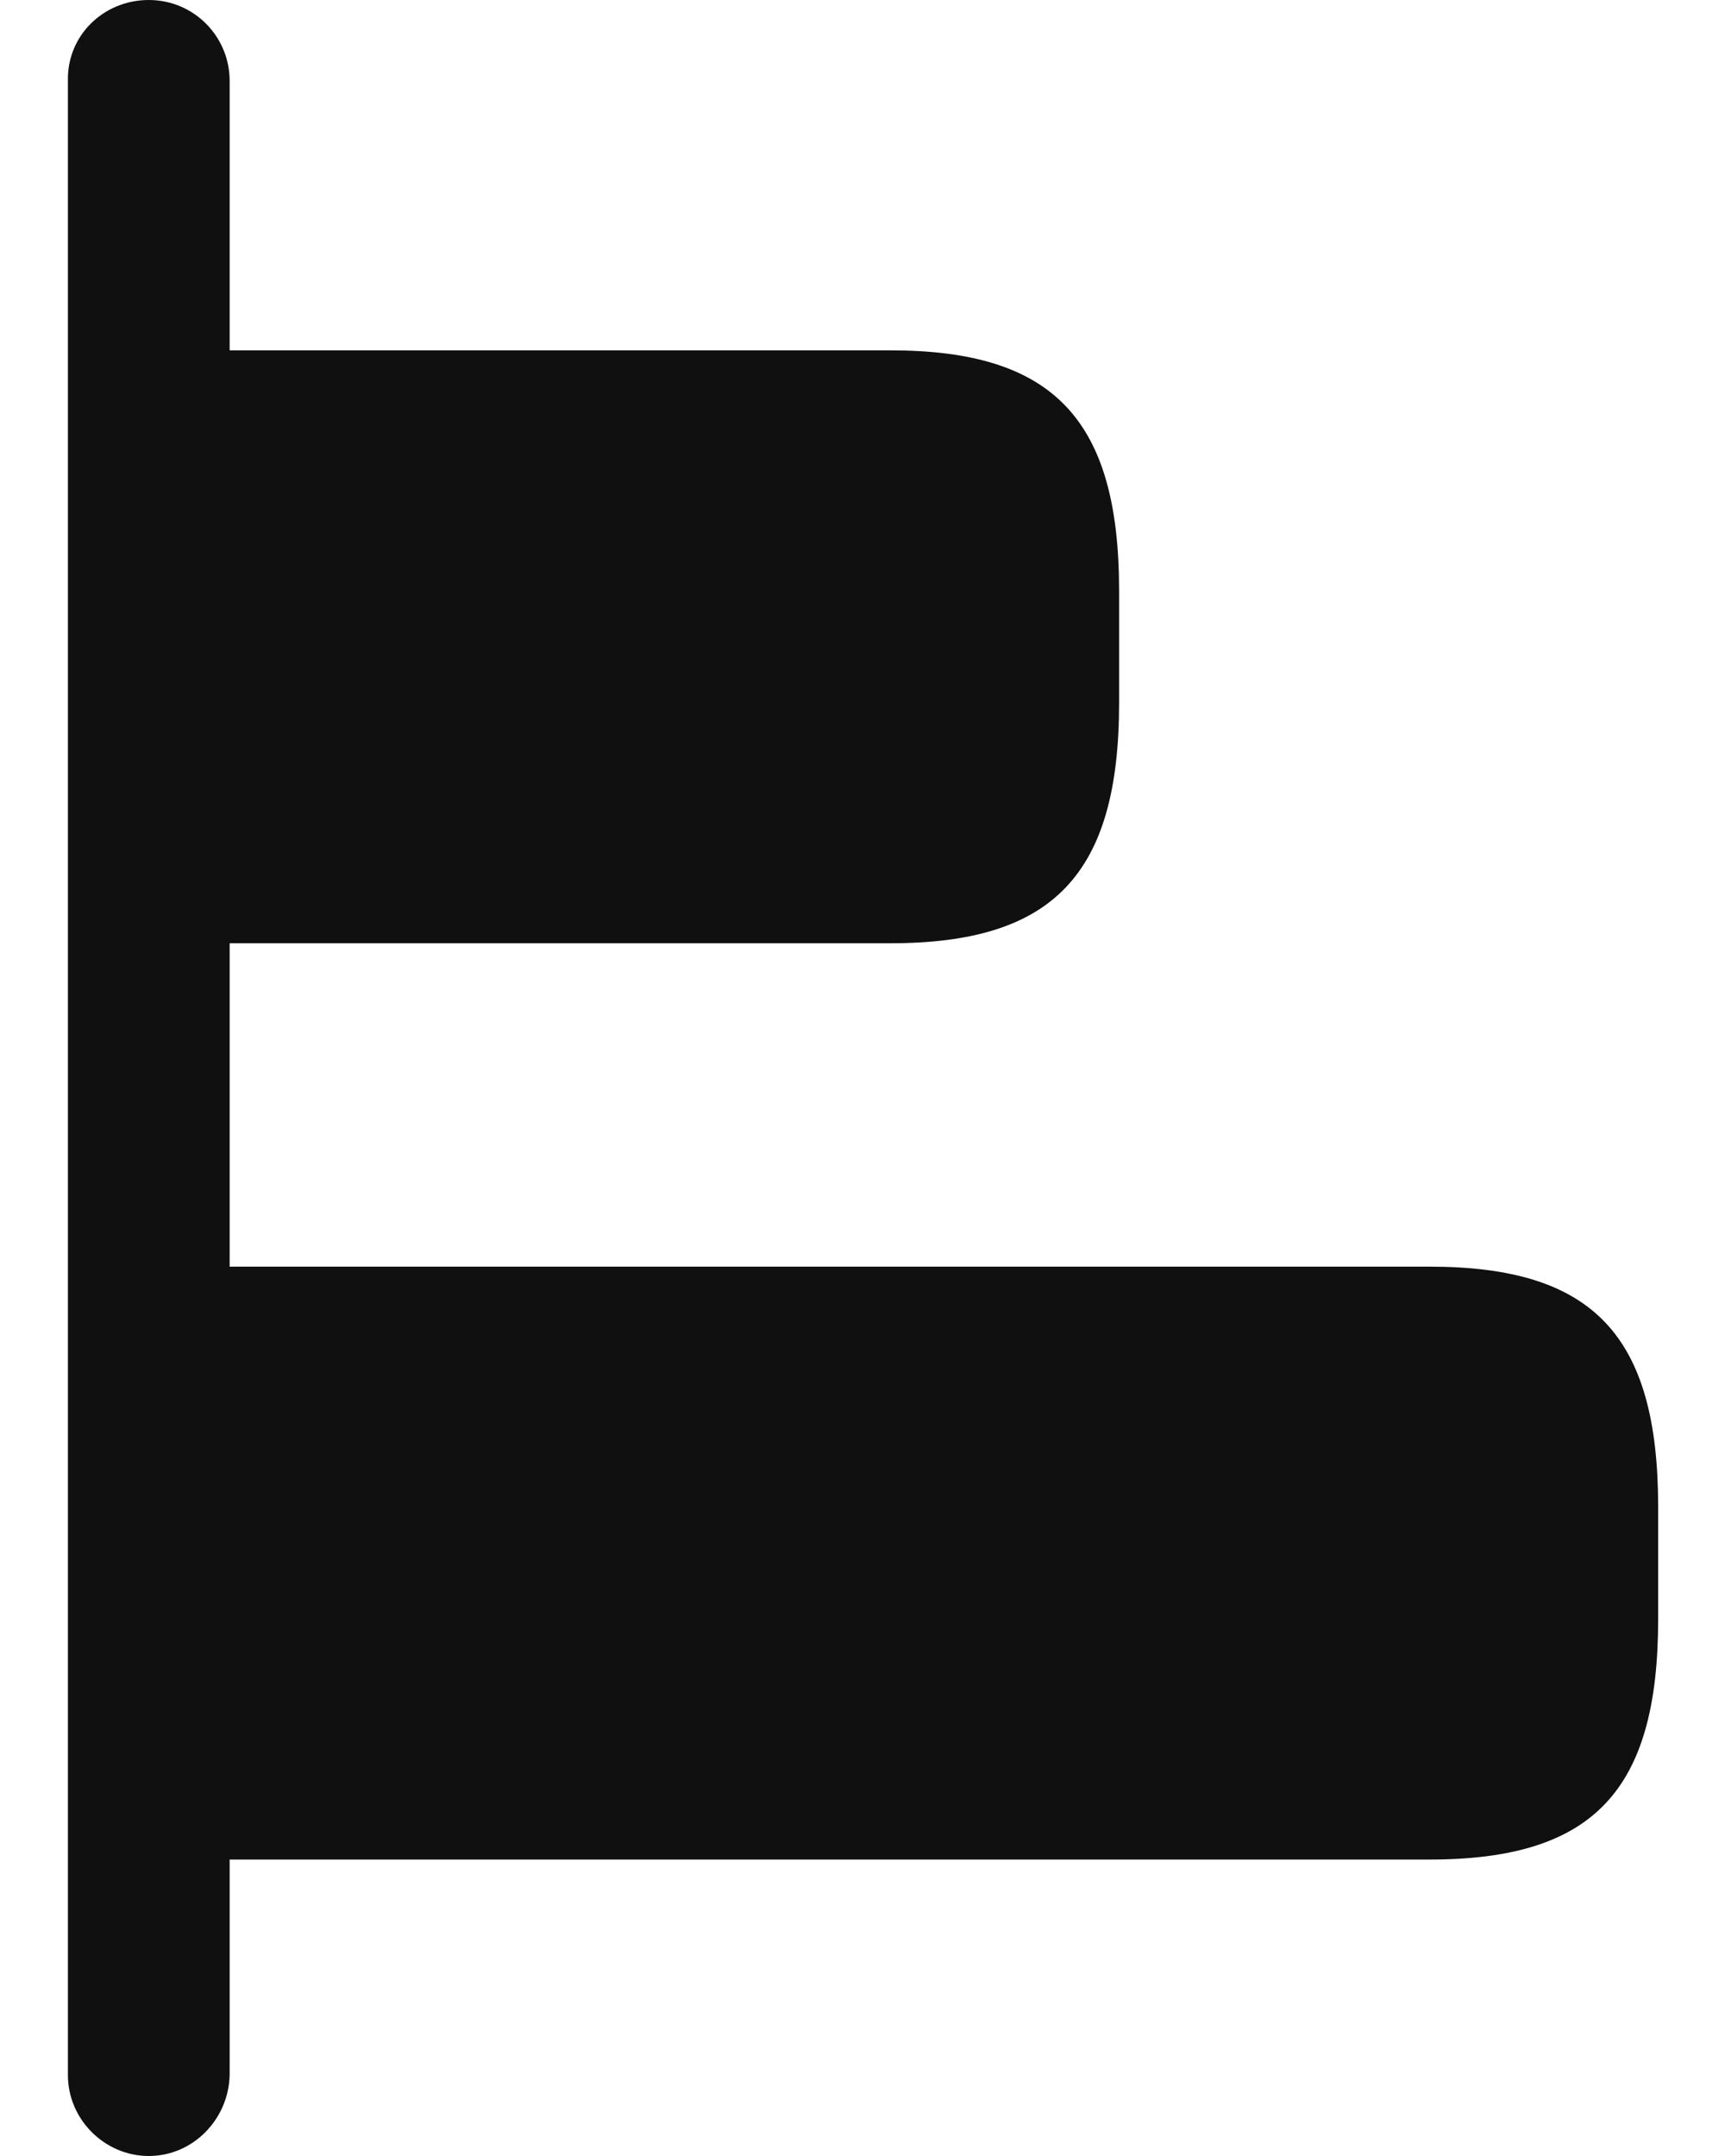 <svg width="16" height="20" viewBox="0 0 16 20" fill="none" xmlns="http://www.w3.org/2000/svg">
<path d="M15.38 13.98V15.02C15.38 16.61 14.78 17.25 13.26 17.25H1.38V11.75H13.26C14.78 11.75 15.38 12.39 15.38 13.98Z" fill="#101010"/>
<path d="M10.38 5.48V6.52C10.38 8.11 9.77 8.75 8.26 8.75H1.38V3.25H8.26C9.77 3.25 10.38 3.89 10.38 5.48Z" fill="#101010"/>
<path d="M1.38 20C0.97 20 0.63 19.66 0.63 19.25V0.75C0.62 0.33 0.96 0 1.38 0C1.8 0 2.13 0.34 2.13 0.75V19.25C2.12 19.66 1.79 20 1.38 20Z" fill="#101010"/>
</svg>
